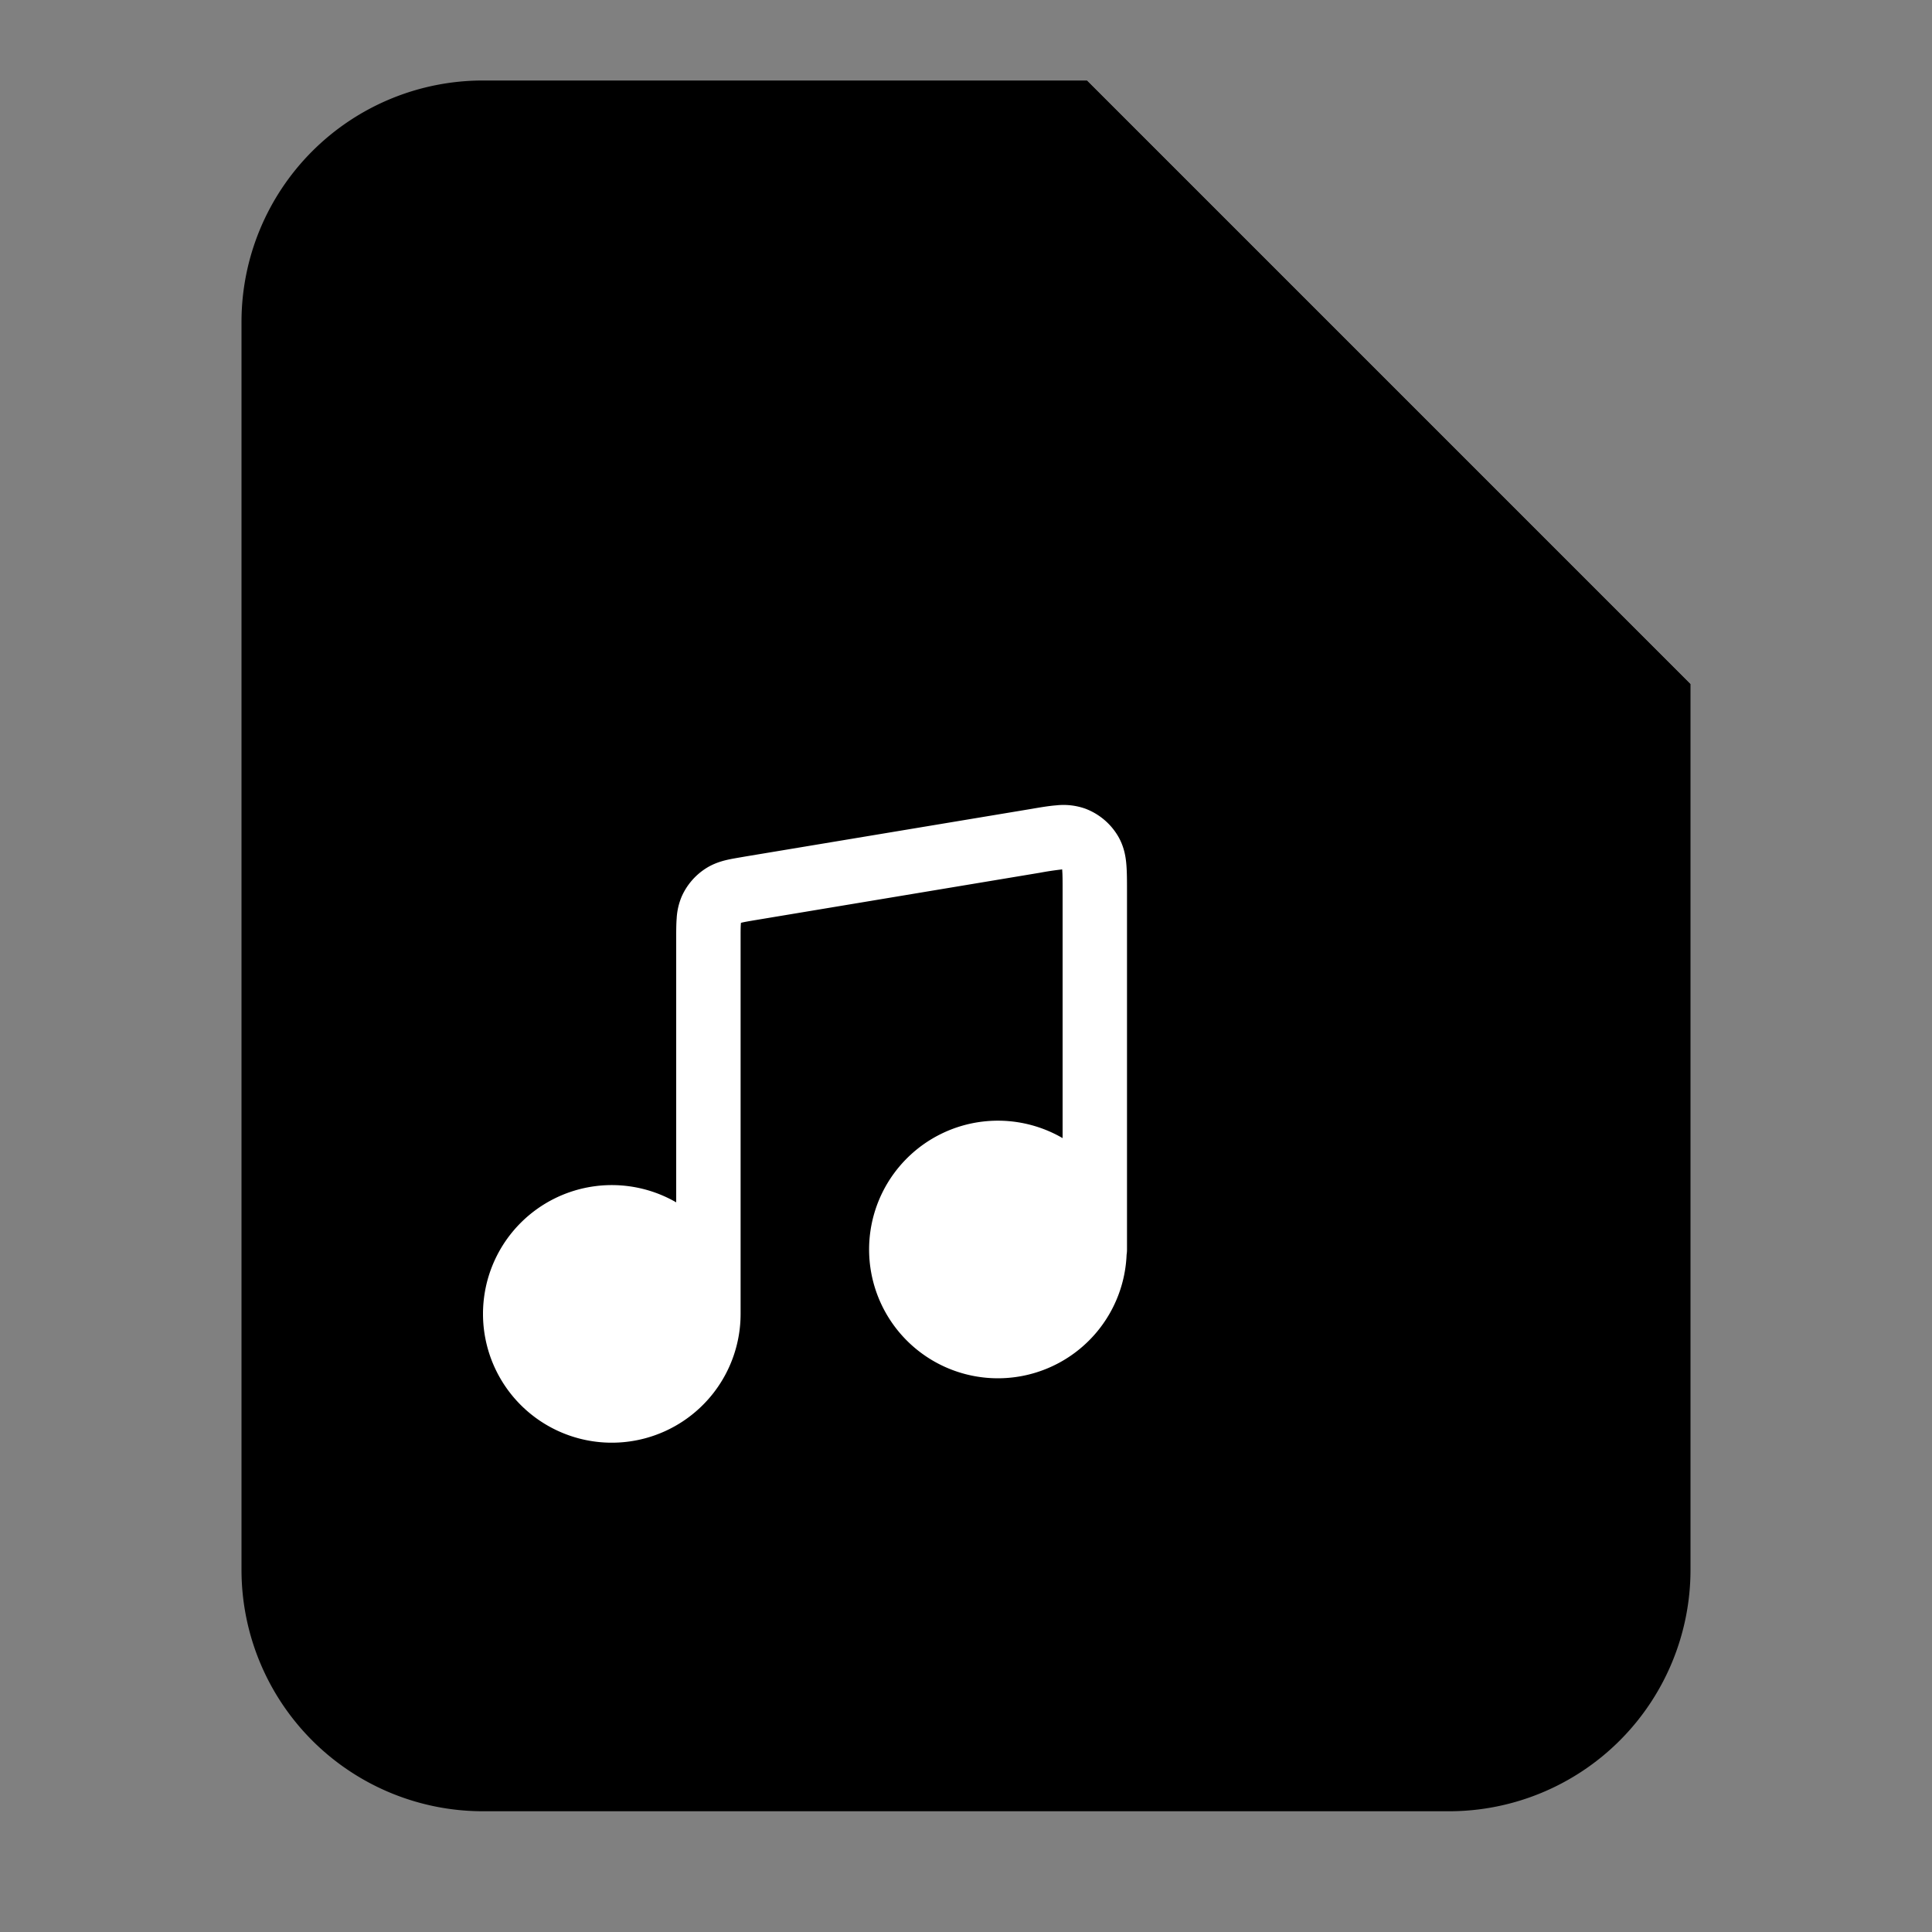 <svg xmlns="http://www.w3.org/2000/svg" fill="none" viewBox="0 0 24 24"><rect x="0" y="0" width="24" height="24" fill="#808080" stroke="none"/><path fill="color(display-p3 .992 .741 .204)" d="M6 1h7.5L21 8.5v11a3 3 0 0 1-3 3H6a3 3 0 0 1-3-3V4a3 3 0 0 1 3-3Z"/><path fill="#fff" d="M13.187 10.801a3.662 3.662 0 0 0-.266.04l-3.52.586c-.101.017-.155.026-.194.036h-.003v.005c-.004.04-.004.094-.004.196V16.323a1.6 1.6 0 1 1-.8-1.387v-3.283c0-.087 0-.172.006-.246a.804.804 0 0 1 .064-.274.8.8 0 0 1 .287-.338c.09-.06.18-.09.26-.11.071-.017.156-.03.24-.045l3.546-.59c.116-.02.227-.039.321-.046a.815.815 0 0 1 .354.04.8.8 0 0 1 .416.352c.068.12.09.241.098.343.008.094.008.206.008.324v4.459a.401.401 0 0 1-.005.065 1.6 1.6 0 1 1-.795-1.449v-3.06c0-.138 0-.215-.005-.27V10.8h-.008Z" data-follow-fill="#fff"/><path fill="color(display-p3 .996 .859 .565)" d="M13.5 1 21 8.5h-5.5a2 2 0 0 1-2-2V1Z"/></svg>